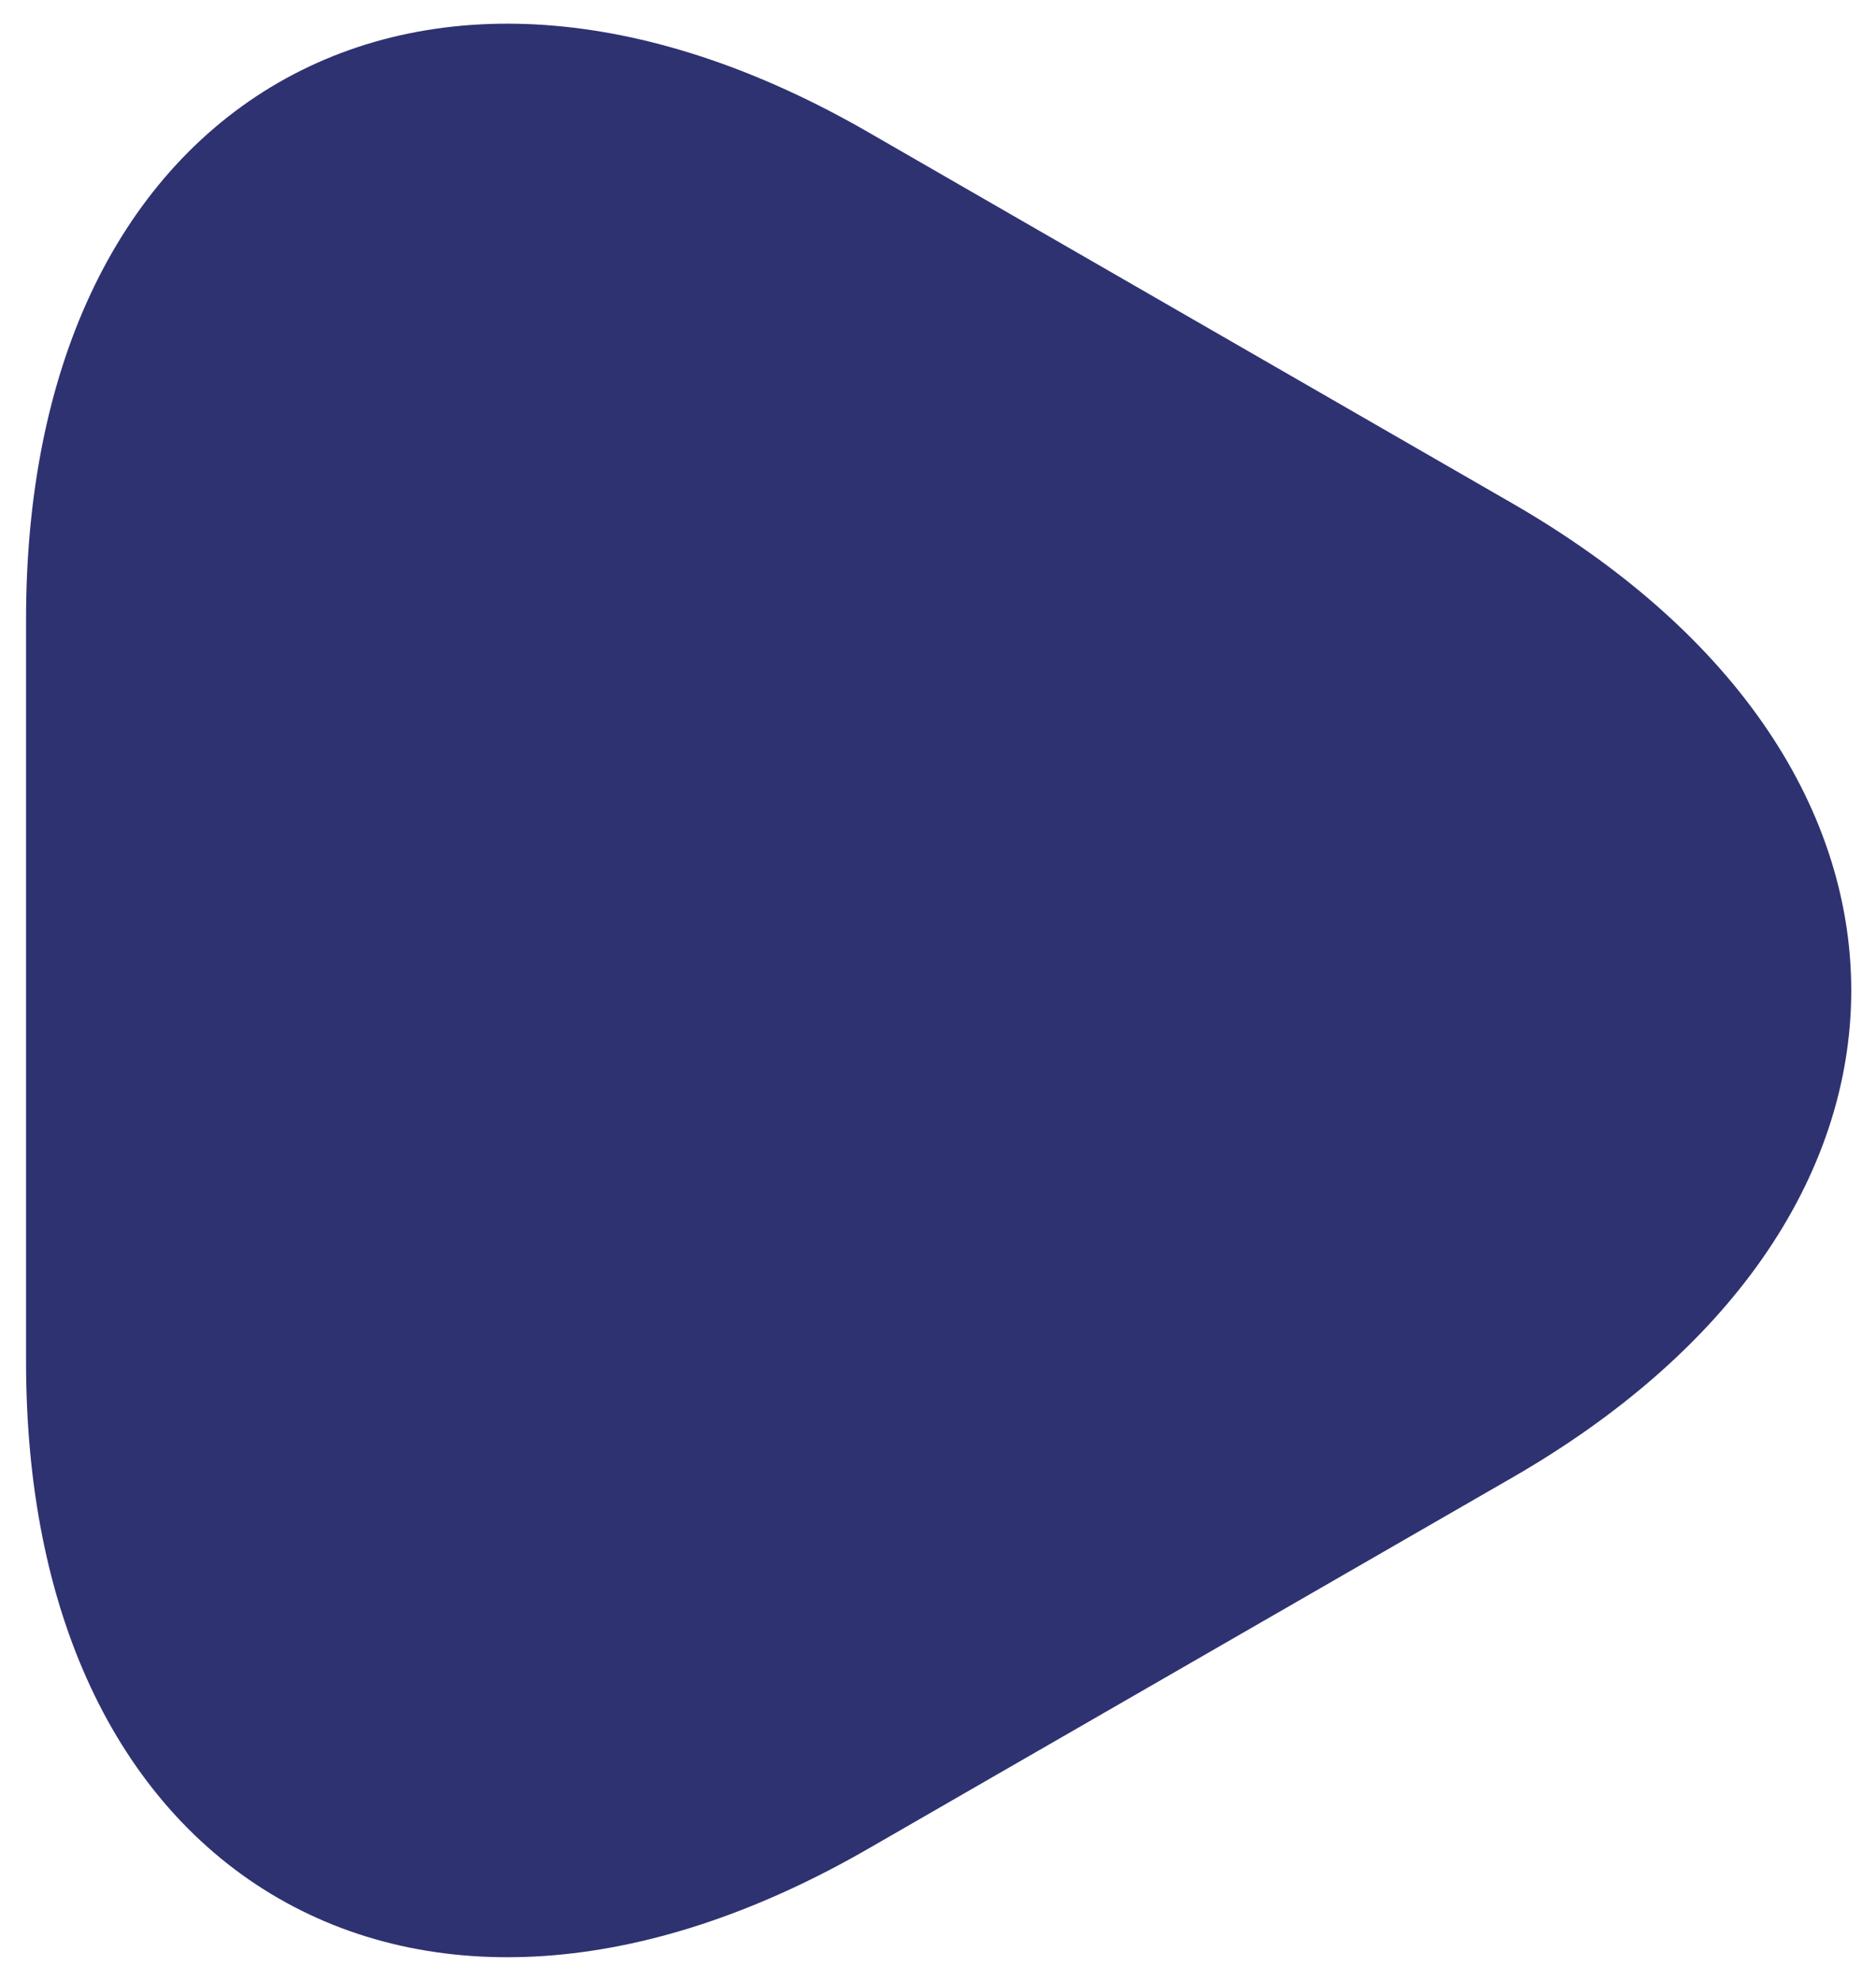 <svg xmlns="http://www.w3.org/2000/svg" width="18" height="19" fill="none"><path fill="#2E3271" stroke="#2E3271" stroke-linecap="round" stroke-linejoin="round" stroke-miterlimit="10" stroke-width="1.5" d="M1 9.5V5.94C1 1.52 4.13-.29 7.96 1.92l3.09 1.78 3.09 1.78c3.83 2.21 3.83 5.83 0 8.04l-3.09 1.78-3.09 1.78C4.13 19.29 1 17.48 1 13.06z"/></svg>